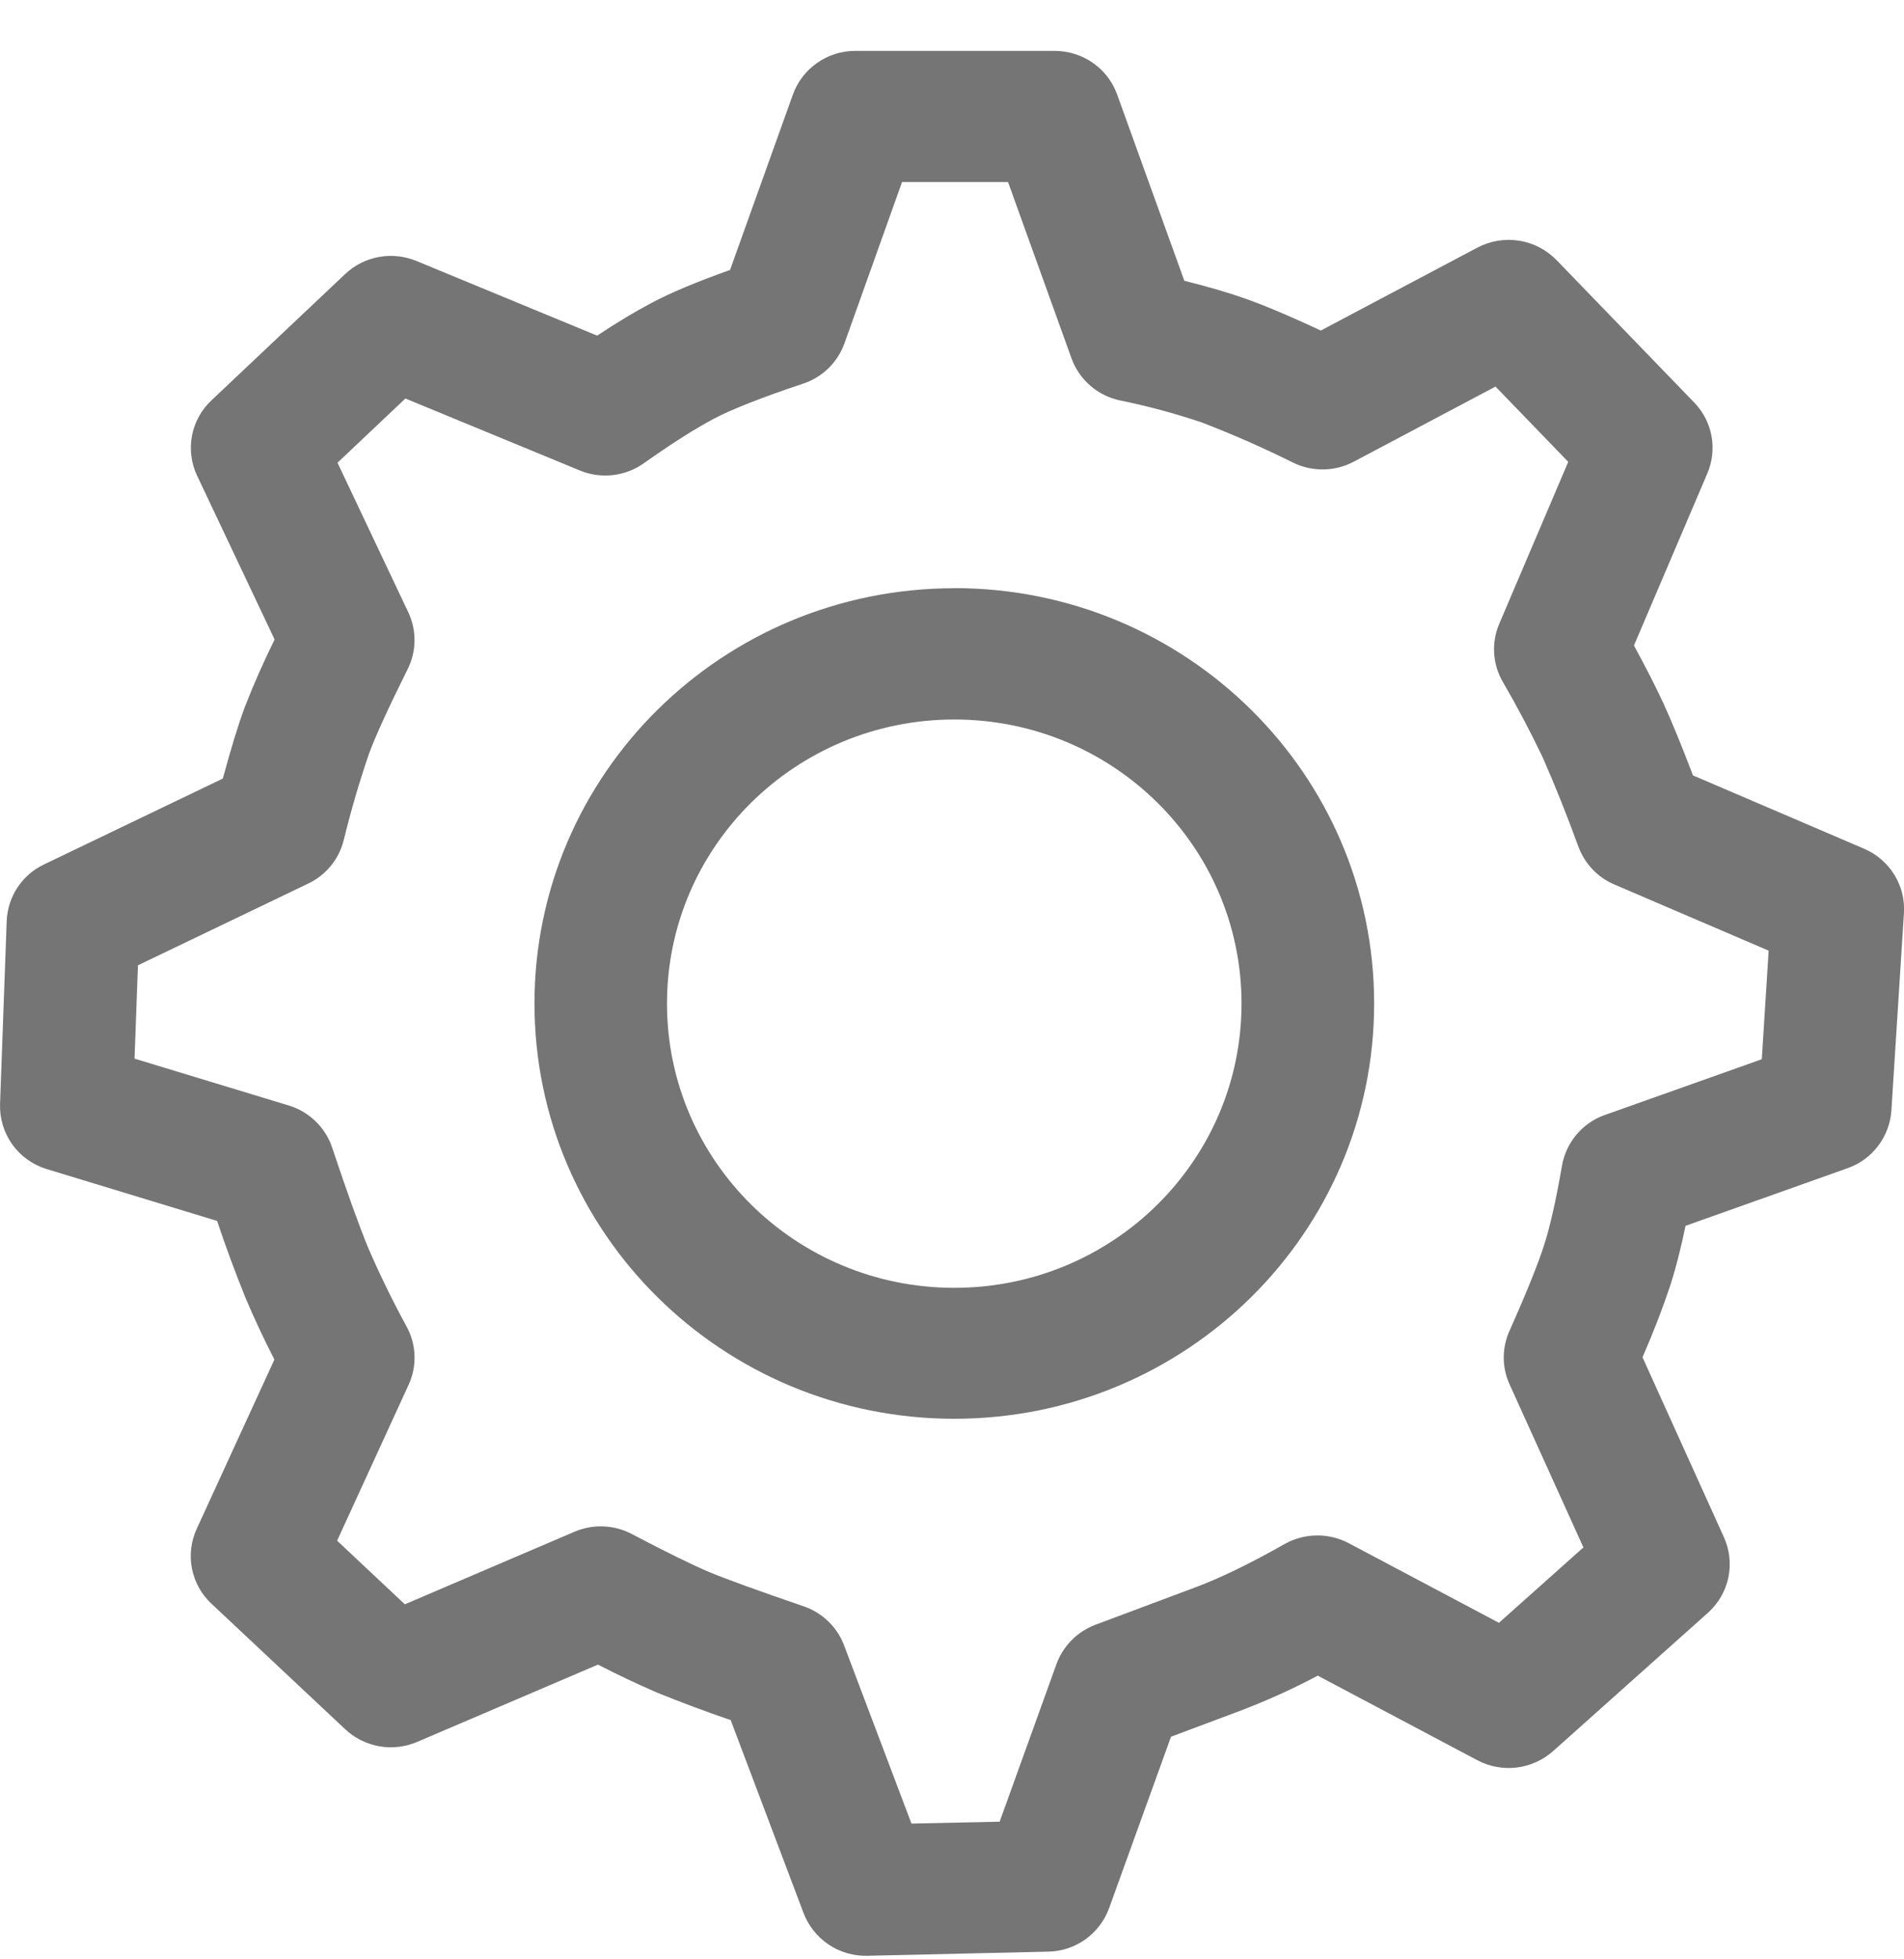 <svg width="35" height="36" viewBox="0 0 35 36" fill="none" xmlns="http://www.w3.org/2000/svg">
<g clip-path="url(#clip0_2898_4597)">
<path d="M19.387 0.935C19.902 0.935 20.362 1.255 20.535 1.734L21.771 5.159C22.213 5.269 22.593 5.38 22.915 5.495C23.267 5.621 23.72 5.812 24.28 6.073L27.157 4.55C27.392 4.426 27.661 4.381 27.923 4.422C28.186 4.463 28.428 4.589 28.613 4.779L31.144 7.396C31.48 7.744 31.574 8.253 31.385 8.698L30.036 11.86C30.26 12.271 30.438 12.623 30.575 12.917C30.722 13.237 30.904 13.678 31.121 14.247L34.266 15.594C34.738 15.796 35.03 16.268 34.999 16.774L34.768 20.405C34.752 20.641 34.667 20.867 34.524 21.055C34.381 21.244 34.186 21.386 33.963 21.464L30.984 22.523C30.899 22.934 30.809 23.286 30.715 23.583C30.562 24.043 30.388 24.494 30.193 24.938L31.69 28.245C31.795 28.477 31.824 28.738 31.771 28.987C31.718 29.237 31.586 29.463 31.396 29.633L28.55 32.174C28.363 32.34 28.129 32.446 27.88 32.476C27.631 32.506 27.379 32.459 27.157 32.342L24.224 30.788C23.765 31.031 23.292 31.245 22.807 31.43L21.526 31.91L20.388 35.06C20.304 35.29 20.152 35.49 19.952 35.633C19.752 35.776 19.514 35.855 19.268 35.859L15.943 35.935C15.691 35.941 15.443 35.87 15.233 35.729C15.024 35.589 14.863 35.388 14.772 35.152L13.432 31.605C12.975 31.449 12.522 31.279 12.074 31.098C11.708 30.939 11.347 30.768 10.992 30.585L7.667 32.006C7.448 32.099 7.207 32.127 6.972 32.086C6.738 32.044 6.52 31.936 6.346 31.773L3.886 29.465C3.702 29.294 3.578 29.069 3.529 28.823C3.48 28.578 3.51 28.323 3.614 28.095L5.044 24.98C4.854 24.611 4.678 24.235 4.516 23.853C4.326 23.385 4.151 22.912 3.991 22.433L0.858 21.48C0.604 21.403 0.381 21.244 0.226 21.028C0.071 20.811 -0.008 20.55 0.001 20.284L0.123 16.923C0.132 16.703 0.2 16.49 0.321 16.307C0.442 16.124 0.611 15.977 0.809 15.883L4.096 14.305C4.248 13.746 4.381 13.312 4.498 12.996C4.663 12.572 4.847 12.157 5.048 11.75L3.623 8.74C3.515 8.511 3.482 8.254 3.529 8.006C3.577 7.757 3.701 7.53 3.886 7.357L6.343 5.037C6.515 4.874 6.73 4.765 6.963 4.722C7.196 4.679 7.436 4.705 7.655 4.795L10.977 6.167C11.344 5.922 11.677 5.724 11.978 5.565C12.336 5.374 12.816 5.175 13.42 4.96L14.575 1.738C14.66 1.502 14.816 1.298 15.022 1.155C15.227 1.011 15.472 0.934 15.723 0.935H19.387ZM18.53 3.344H16.582L15.523 6.309C15.461 6.482 15.36 6.638 15.229 6.766C15.097 6.895 14.938 6.991 14.764 7.049C14.001 7.303 13.449 7.522 13.127 7.691C12.786 7.872 12.35 8.146 11.832 8.514C11.663 8.633 11.466 8.707 11.26 8.73C11.054 8.752 10.846 8.723 10.655 8.643L7.452 7.322L6.204 8.502L7.505 11.249C7.582 11.412 7.622 11.592 7.62 11.773C7.618 11.954 7.575 12.132 7.494 12.294C7.144 12.996 6.908 13.514 6.789 13.832C6.606 14.362 6.449 14.901 6.316 15.446C6.272 15.616 6.192 15.775 6.08 15.911C5.968 16.047 5.828 16.157 5.669 16.233L2.536 17.736L2.473 19.451L5.308 20.312C5.685 20.426 5.982 20.715 6.106 21.086C6.386 21.926 6.61 22.545 6.771 22.934C6.985 23.427 7.221 23.91 7.478 24.381C7.566 24.543 7.614 24.723 7.62 24.907C7.626 25.091 7.589 25.274 7.512 25.442L6.197 28.308L7.442 29.477L10.56 28.144C10.728 28.072 10.91 28.038 11.092 28.046C11.275 28.053 11.454 28.101 11.615 28.186C12.254 28.522 12.73 28.754 13.031 28.882C13.337 29.01 13.924 29.223 14.774 29.514C14.943 29.572 15.097 29.666 15.225 29.79C15.354 29.914 15.453 30.064 15.516 30.231L16.755 33.506L18.376 33.471L19.42 30.576C19.48 30.411 19.575 30.261 19.699 30.136C19.822 30.011 19.972 29.915 20.136 29.853L21.951 29.174C22.409 29.005 22.966 28.737 23.615 28.369C23.795 28.268 23.997 28.214 24.203 28.212C24.409 28.209 24.613 28.259 24.795 28.355L27.554 29.817L29.107 28.432L27.749 25.435C27.679 25.281 27.643 25.114 27.642 24.945C27.642 24.776 27.678 24.609 27.747 24.455C28.065 23.742 28.281 23.205 28.389 22.862C28.496 22.526 28.606 22.041 28.713 21.418C28.75 21.207 28.842 21.009 28.981 20.845C29.12 20.681 29.299 20.557 29.502 20.486L32.386 19.462L32.512 17.467L29.677 16.252C29.526 16.188 29.39 16.094 29.276 15.975C29.163 15.857 29.075 15.716 29.017 15.563C28.815 15.005 28.595 14.454 28.356 13.911C28.13 13.438 27.885 12.974 27.621 12.521C27.529 12.361 27.476 12.182 27.466 11.998C27.455 11.814 27.487 11.63 27.56 11.461L28.828 8.486L27.491 7.103L24.887 8.482C24.717 8.572 24.529 8.622 24.336 8.625C24.144 8.629 23.953 8.588 23.78 8.505C23.227 8.23 22.662 7.981 22.086 7.76C21.595 7.595 21.094 7.46 20.586 7.357C20.384 7.314 20.197 7.221 20.042 7.086C19.886 6.951 19.767 6.779 19.697 6.585L18.53 3.344ZM17.543 10.806C21.804 10.806 25.26 14.224 25.26 18.438C25.26 22.652 21.804 26.068 17.543 26.068C13.28 26.068 9.825 22.652 9.825 18.438C9.825 14.224 13.28 10.808 17.543 10.808M17.543 13.22C14.625 13.22 12.261 15.556 12.261 18.44C12.261 21.324 14.625 23.662 17.543 23.662C20.458 23.662 22.822 21.324 22.822 18.44C22.822 15.556 20.46 13.22 17.543 13.22Z" fill="#757575"/>
</g>
<defs>
<clipPath id="clip0_2898_4597">
<rect width="35" height="35" fill="white" transform="translate(0 0.935)"/>
</clipPath>
</defs>
</svg>
